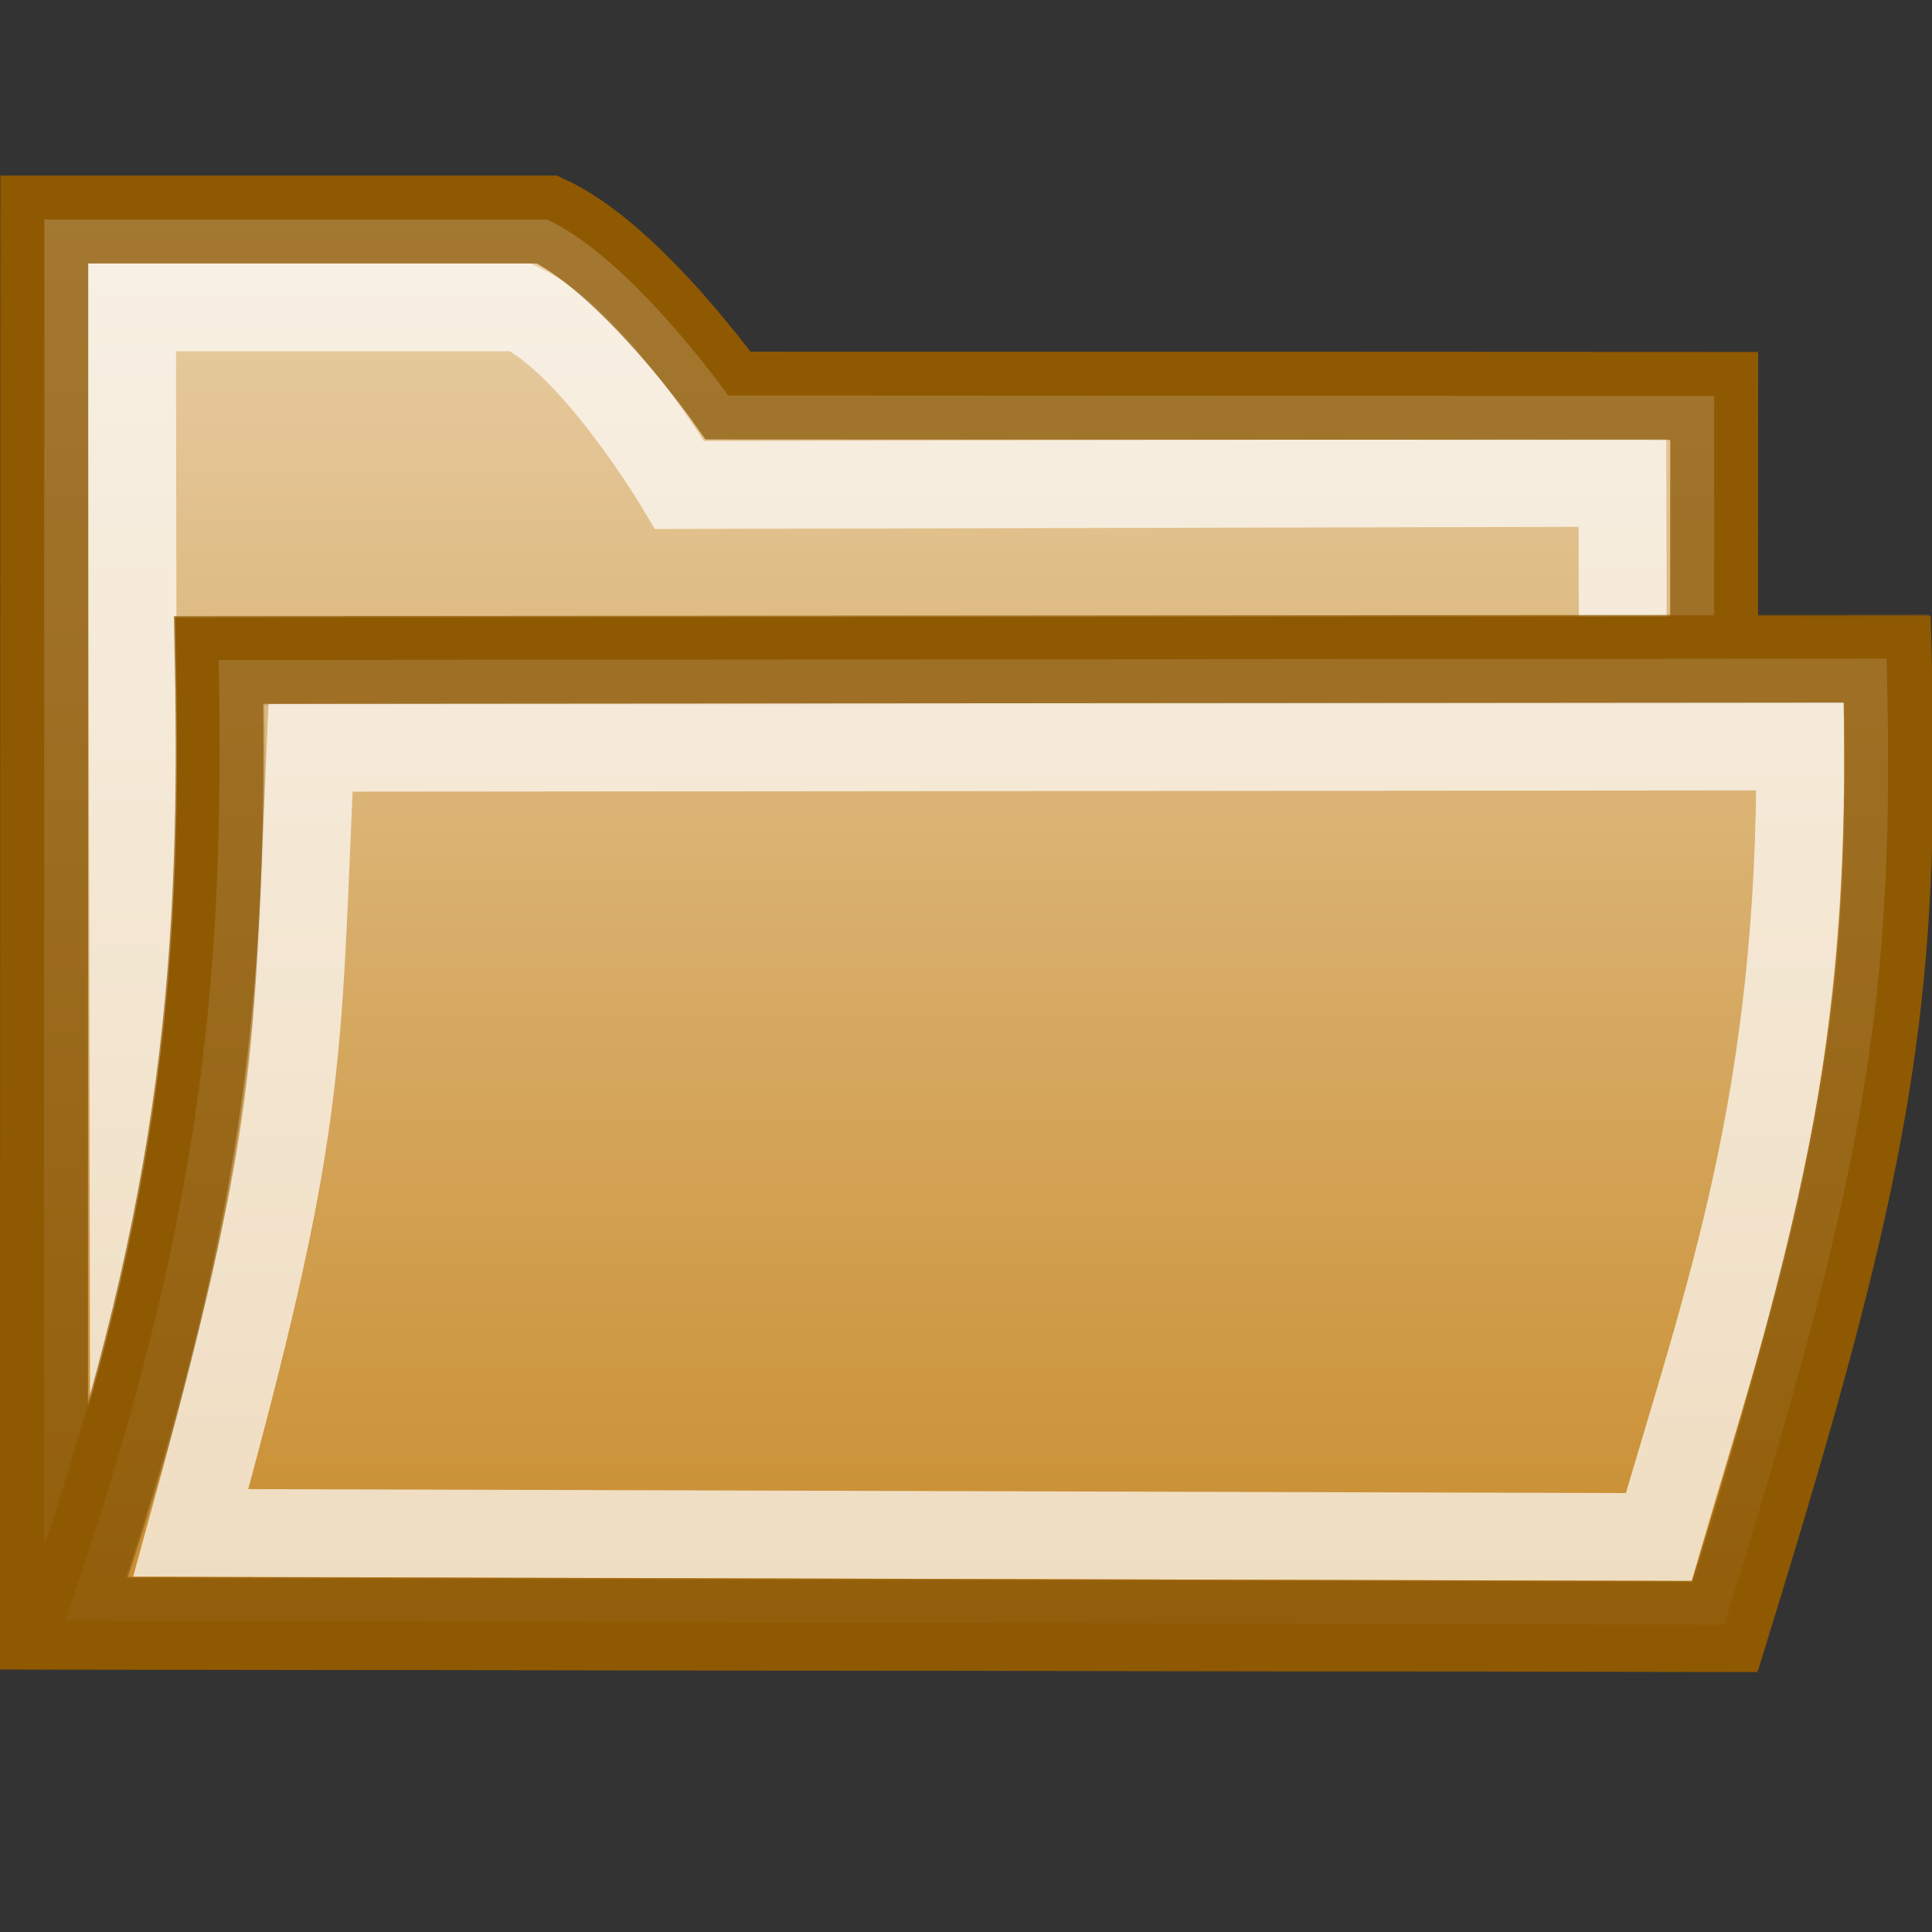 <?xml version="1.0" encoding="UTF-8" standalone="no"?>
<!-- Created with Inkscape (http://www.inkscape.org/) -->
<svg
   xmlns:dc="http://purl.org/dc/elements/1.1/"
   xmlns:cc="http://creativecommons.org/ns#"
   xmlns:rdf="http://www.w3.org/1999/02/22-rdf-syntax-ns#"
   xmlns:svg="http://www.w3.org/2000/svg"
   xmlns="http://www.w3.org/2000/svg"
   xmlns:xlink="http://www.w3.org/1999/xlink"
   xmlns:sodipodi="http://sodipodi.sourceforge.net/DTD/sodipodi-0.dtd"
   xmlns:inkscape="http://www.inkscape.org/namespaces/inkscape"
   width="22"
   height="22"
   id="svg2203"
   sodipodi:version="0.32"
   inkscape:version="0.46"
   sodipodi:docbase="/home/lse/public_html/Chimera/System/Icons/scalable/places"
   sodipodi:docname="small-folder.svg"
   version="1.0"
   inkscape:output_extension="org.inkscape.output.svg.inkscape"
   inkscape:export-filename="/home/lse/public_html/Chimera/System/Icons/tango/small/actions/document-open.png"
   inkscape:export-xdpi="90"
   inkscape:export-ydpi="90">
  <rect width="100%" height="100%" fill="#333333" stroke="none"/>
  <defs
     id="defs2205">
    <inkscape:perspective
       sodipodi:type="inkscape:persp3d"
       inkscape:vp_x="0 : 11 : 1"
       inkscape:vp_y="0 : 1000 : 0"
       inkscape:vp_z="22 : 11 : 1"
       inkscape:persp3d-origin="11 : 7.3333333 : 1"
       id="perspective2514" />
    <linearGradient
       inkscape:collect="always"
       id="linearGradient2784">
      <stop
         style="stop-color:white;stop-opacity:1;"
         offset="0"
         id="stop2786" />
      <stop
         style="stop-color:white;stop-opacity:0;"
         offset="1"
         id="stop2788" />
    </linearGradient>
    <linearGradient
       inkscape:collect="always"
       id="linearGradient2774">
      <stop
         style="stop-color:white;stop-opacity:1;"
         offset="0"
         id="stop2776" />
      <stop
         style="stop-color:white;stop-opacity:0;"
         offset="1"
         id="stop2778" />
    </linearGradient>
    <linearGradient
       inkscape:collect="always"
       id="linearGradient3217">
      <stop
         style="stop-color:#ffffff;stop-opacity:1;"
         offset="0"
         id="stop3219" />
      <stop
         style="stop-color:#ffffff;stop-opacity:0;"
         offset="1"
         id="stop3221" />
    </linearGradient>
    <linearGradient
       inkscape:collect="always"
       id="linearGradient3195">
      <stop
         style="stop-color:#ffffff;stop-opacity:1;"
         offset="0"
         id="stop3197" />
      <stop
         style="stop-color:#ffffff;stop-opacity:0;"
         offset="1"
         id="stop3199" />
    </linearGradient>
    <linearGradient
       inkscape:collect="always"
       xlink:href="#linearGradient3195"
       id="linearGradient3233"
       gradientUnits="userSpaceOnUse"
       x1="18.284"
       y1="-3.518"
       x2="18.284"
       y2="35.278"
       gradientTransform="matrix(1.499,0,0,1.502,-0.271,4.766)" />
    <linearGradient
       inkscape:collect="always"
       xlink:href="#linearGradient3217"
       id="linearGradient3235"
       gradientUnits="userSpaceOnUse"
       x1="19.698"
       y1="-1.801"
       x2="19.698"
       y2="34.873"
       gradientTransform="matrix(1.499,0,0,1.502,-0.271,4.766)" />
    <linearGradient
       inkscape:collect="always"
       xlink:href="#linearGradient3217"
       id="linearGradient3256"
       gradientUnits="userSpaceOnUse"
       x1="19.698"
       y1="-1.801"
       x2="19.698"
       y2="34.873"
       gradientTransform="matrix(0.67,0,0,0.61,29.661,-1.87)" />
    <linearGradient
       inkscape:collect="always"
       xlink:href="#linearGradient2774"
       id="linearGradient2780"
       x1="9.163"
       y1="0.259"
       x2="9.163"
       y2="21.958"
       gradientUnits="userSpaceOnUse" />
    <linearGradient
       inkscape:collect="always"
       xlink:href="#linearGradient2784"
       id="linearGradient2790"
       x1="10.954"
       y1="0.55"
       x2="10.954"
       y2="22.048"
       gradientUnits="userSpaceOnUse"
       gradientTransform="translate(-1.491029e-2,-1.579604e-2)" />
  </defs>
  <sodipodi:namedview
     id="base"
     pagecolor="#ffffff"
     bordercolor="#666666"
     borderopacity="1.0"
     inkscape:pageopacity="0.0"
     inkscape:pageshadow="2"
     inkscape:zoom="24.009489"
     inkscape:cx="11"
     inkscape:cy="11.020825"
     inkscape:current-layer="layer1"
     showgrid="true"
     inkscape:grid-bbox="true"
     inkscape:document-units="px"
     inkscape:window-width="1272"
     inkscape:window-height="945"
     inkscape:window-x="0"
     inkscape:window-y="25"
     width="22px"
     height="22px" />
  <g
     id="layer1"
     inkscape:label="Layer 1"
     inkscape:groupmode="layer">
    <path
       style="color:#000000;fill:#c17d11;fill-opacity:1;fill-rule:nonzero;stroke:#8f5902;stroke-width:1;stroke-linecap:round;stroke-linejoin:miter;marker:none;marker-start:none;marker-mid:none;marker-end:none;stroke-miterlimit:4;stroke-dasharray:none;stroke-dashoffset:0;stroke-opacity:1;visibility:visible;display:inline;overflow:visible"
       d="M 0.505,2.5 L 2.413,2.5 L 4.322,2.5 C 4.322,2.5 6.23,2.5 6.23,2.5 C 7.186,2.942 8.292,4.504 8.292,4.504 L 19.52,4.509 L 19.513,18.538 L 0.5,18.511 L 0.505,2.5 z "
       id="rect2361"
       sodipodi:nodetypes="cccsccccc" />
    <path
       style="opacity:0.7;color:black;fill:none;fill-opacity:1;fill-rule:nonzero;stroke:white;stroke-width:1;stroke-linecap:round;stroke-linejoin:miter;marker:none;marker-start:none;marker-mid:none;marker-end:none;stroke-miterlimit:4;stroke-dasharray:none;stroke-dashoffset:0;stroke-opacity:1;visibility:visible;display:inline;overflow:visible"
       d="M 1.503,3.5 L 3.115,3.5 L 4.786,3.5 C 4.786,3.5 5.928,3.5 5.928,3.5 C 6.765,3.887 7.74,5.523 7.74,5.523 L 18.475,5.498 L 18.5,17.622 L 1.528,17.457 L 1.503,3.5 z "
       id="path3191"
       sodipodi:nodetypes="cccsccccc" />
    <path
       style="color:#000000;fill:url(#linearGradient2780);fill-opacity:1.0;fill-rule:nonzero;stroke:#8f5902;stroke-width:1;stroke-linecap:round;stroke-linejoin:miter;marker:none;marker-start:none;marker-mid:none;marker-end:none;stroke-miterlimit:4;stroke-dasharray:none;stroke-dashoffset:0;stroke-opacity:1;visibility:visible;display:inline;overflow:visible;opacity:0.7"
       d="M 0.505,2.5 L 2.413,2.5 L 4.322,2.5 C 4.322,2.5 6.23,2.5 6.23,2.5 C 7.186,2.942 8.292,4.504 8.292,4.504 L 19.52,4.509 L 19.513,18.538 L 0.5,18.511 L 0.505,2.5 z "
       id="path2772"
       sodipodi:nodetypes="cccsccccc" />
    <path
       style="color:black;fill:#c17d11;fill-opacity:1;fill-rule:nonzero;stroke:#8f5902;stroke-width:1;stroke-linecap:round;stroke-linejoin:miter;marker:none;marker-start:none;marker-mid:none;marker-end:none;stroke-miterlimit:4;stroke-dasharray:none;stroke-dashoffset:0;stroke-opacity:1;visibility:visible;display:inline;overflow:visible"
       d="M 2.505,7.531 L 21.498,7.516 C 21.602,11.453 21.258,13.313 19.651,18.519 L 0.757,18.471 C 2.312,13.974 2.577,11.194 2.505,7.531 z "
       id="rect2358"
       sodipodi:nodetypes="ccccc" />
    <path
       style="opacity:0.7;color:black;fill:none;fill-opacity:1;fill-rule:nonzero;stroke:white;stroke-width:1;stroke-linecap:round;stroke-linejoin:miter;marker:none;marker-start:none;marker-mid:none;marker-end:none;stroke-miterlimit:4;stroke-dasharray:none;stroke-dashoffset:0;stroke-opacity:1;visibility:visible;display:inline;overflow:visible"
       d="M 3.536,8.515 L 20.5,8.5 C 20.516,12.526 19.701,14.712 18.888,17.503 L 2.172,17.455 C 3.461,12.782 3.373,12.178 3.536,8.515 z "
       id="path1885"
       sodipodi:nodetypes="ccccc" />
    <path
       style="opacity:0.7;color:black;fill:url(#linearGradient2790);fill-opacity:1;fill-rule:nonzero;stroke:#8f5902;stroke-width:1;stroke-linecap:round;stroke-linejoin:miter;marker:none;marker-start:none;marker-mid:none;marker-end:none;stroke-miterlimit:4;stroke-dasharray:none;stroke-dashoffset:0;stroke-opacity:1;visibility:visible;display:inline;overflow:visible"
       d="M 2.49,7.515 L 21.483,7.5 C 21.587,11.437 21.244,13.297 19.636,18.503 L 0.743,18.455 C 2.297,13.958 2.562,11.178 2.49,7.515 z "
       id="path2782"
       sodipodi:nodetypes="ccccc" />
  </g>
</svg>
